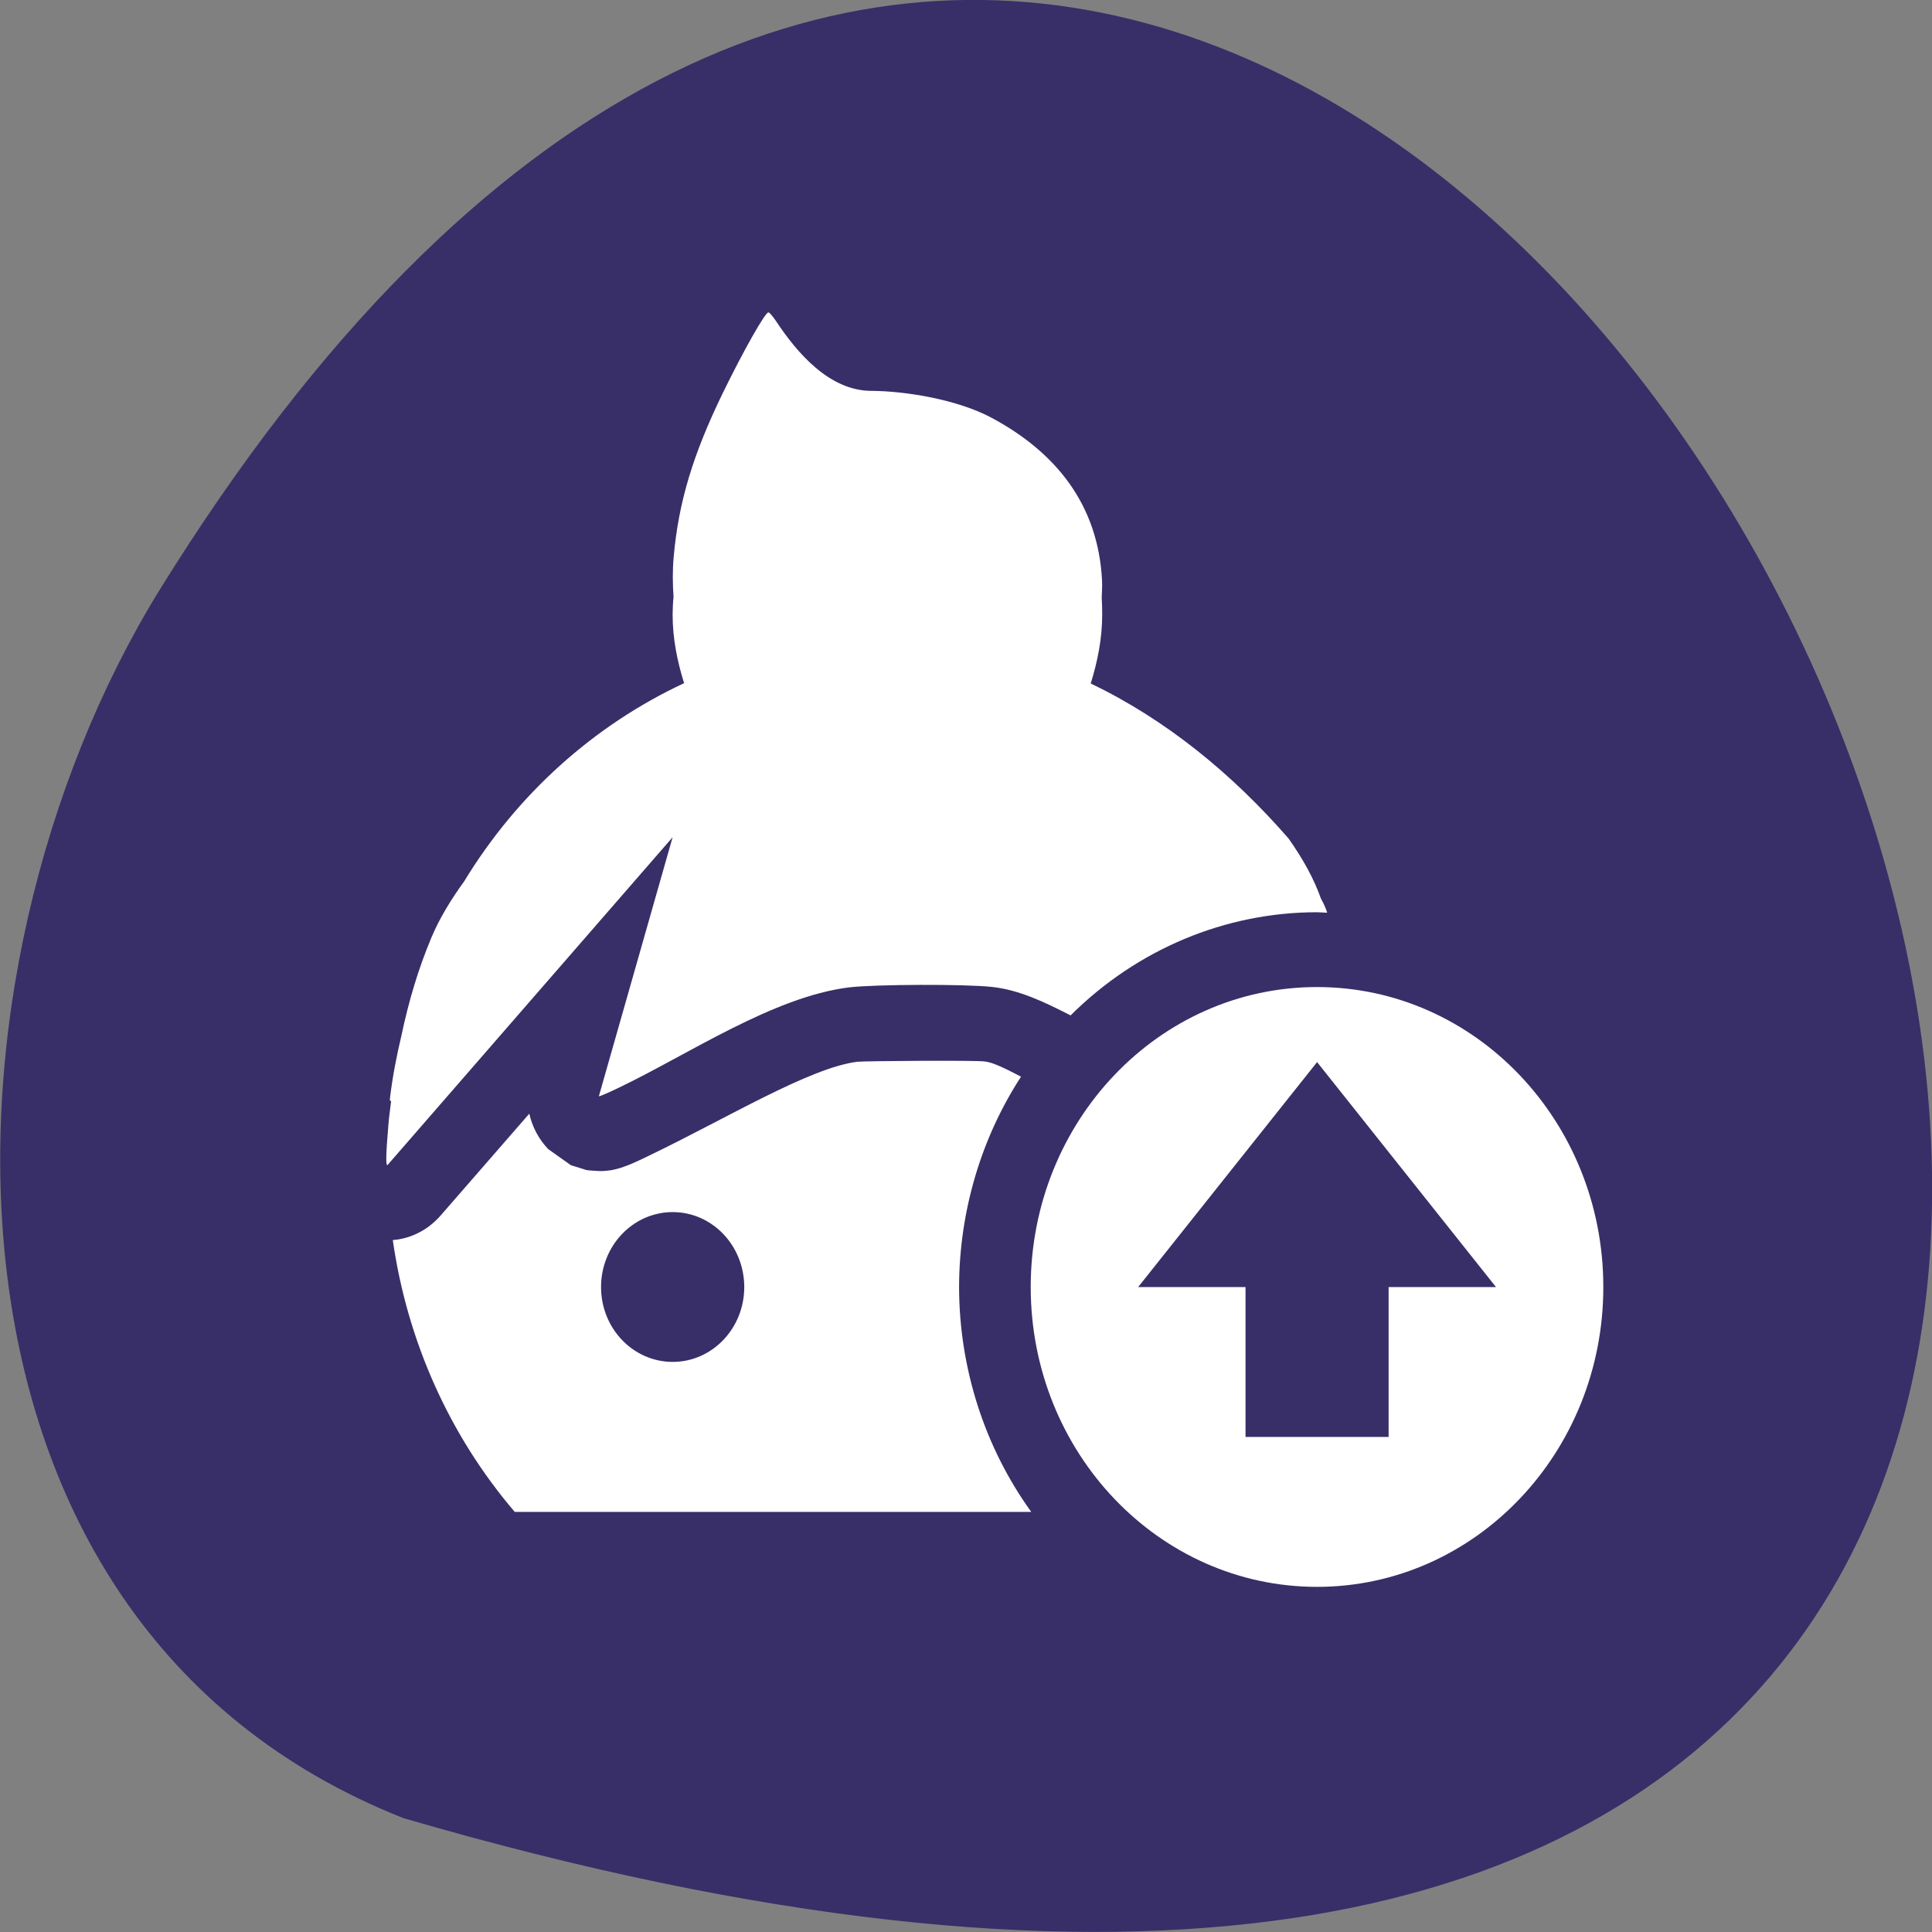 <svg xmlns="http://www.w3.org/2000/svg" viewBox="0 0 48 48"><rect x="0" y="0" width="48" height="48" fill="#808080" stroke="none"/><path d="m 10.02 45.17 c 71.5 20.852 25.922 -82.17 -6.066 -30.496 c -5.848 9.496 -6.254 25.617 6.066 30.496" fill="#382f68"/><path d="m 19.09 7.762 c -0.082 0 -0.617 0.949 -1.129 1.996 c -0.746 1.535 -1.102 2.715 -1.223 4.074 c -0.031 0.34 -0.027 0.668 -0.004 0.996 c -0.016 0.145 -0.02 0.293 -0.023 0.438 c 0 0.602 0.117 1.168 0.285 1.707 c -2.25 1.051 -4.152 2.766 -5.465 4.926 c -0.32 0.441 -0.605 0.902 -0.813 1.395 c -0.324 0.773 -0.563 1.574 -0.746 2.441 c -0.121 0.512 -0.223 1.031 -0.285 1.566 c -0.004 0.047 0.008 0.059 0.031 0.051 c -0.023 0.207 -0.055 0.402 -0.07 0.617 c -0.059 0.695 -0.066 0.98 -0.023 0.98 l 7.086 -8.148 l -1.832 6.434 c 0.012 0.012 0.246 -0.09 0.52 -0.223 c 1.699 -0.816 3.816 -2.246 5.688 -2.48 c 0.645 -0.078 2.887 -0.086 3.559 -0.012 c 0.664 0.07 1.297 0.371 1.953 0.707 c 1.652 -1.645 3.844 -2.563 6.125 -2.563 c 0.082 0.004 0.164 0.008 0.25 0.012 c -0.031 -0.098 -0.074 -0.207 -0.156 -0.352 c -0.168 -0.473 -0.422 -0.949 -0.801 -1.488 c -1.406 -1.617 -3.055 -2.961 -4.918 -3.855 c 0.168 -0.543 0.285 -1.113 0.285 -1.715 c 0 -0.141 -0.004 -0.281 -0.012 -0.422 c 0.004 -0.141 0.016 -0.277 0.008 -0.418 c -0.094 -1.891 -1.152 -3.195 -2.746 -4.047 c -0.844 -0.453 -2.137 -0.664 -2.98 -0.668 c -1.051 0 -1.852 -0.949 -2.367 -1.723 c -0.082 -0.125 -0.168 -0.227 -0.195 -0.227 m 13.629 16.762 c -3.93 0 -7.113 3.336 -7.113 7.453 c 0 4.113 3.184 7.449 7.113 7.449 c 3.93 0 7.113 -3.336 7.113 -7.449 c 0 -4.117 -3.184 -7.453 -7.113 -7.453 m -8.262 1.848 c -0.254 -0.031 -2.984 -0.012 -3.16 0.008 c -1.184 0.148 -3.254 1.41 -5.156 2.324 c -0.156 0.078 -0.301 0.145 -0.434 0.203 c -0.066 0.027 -0.121 0.051 -0.211 0.082 c -0.047 0.016 -0.09 0.035 -0.211 0.063 c -0.059 0.016 -0.129 0.031 -0.305 0.043 c -0.09 0.008 -0.406 -0.02 -0.406 -0.023 c 0 0 -0.391 -0.121 -0.391 -0.121 c -0.004 0 -0.566 -0.402 -0.566 -0.402 c -0.23 -0.242 -0.395 -0.547 -0.469 -0.879 l -2.207 2.535 c -0.309 0.352 -0.73 0.57 -1.184 0.605 c 0.359 2.512 1.41 4.859 3.03 6.754 h 12.832 c -1.16 -1.609 -1.789 -3.57 -1.793 -5.586 c 0.004 -1.863 0.539 -3.688 1.539 -5.227 c -0.379 -0.199 -0.703 -0.359 -0.906 -0.379 m 8.262 0.016 l 4.445 5.59 h -2.668 v 3.723 h -3.555 v -3.723 h -2.668 m -11.563 -1.863 c 0.98 0 1.777 0.832 1.777 1.863 c 0 1.027 -0.797 1.859 -1.777 1.859 c -0.984 0 -1.781 -0.832 -1.781 -1.859 c 0 -1.031 0.797 -1.863 1.781 -1.863" fill="#fff"/></svg>